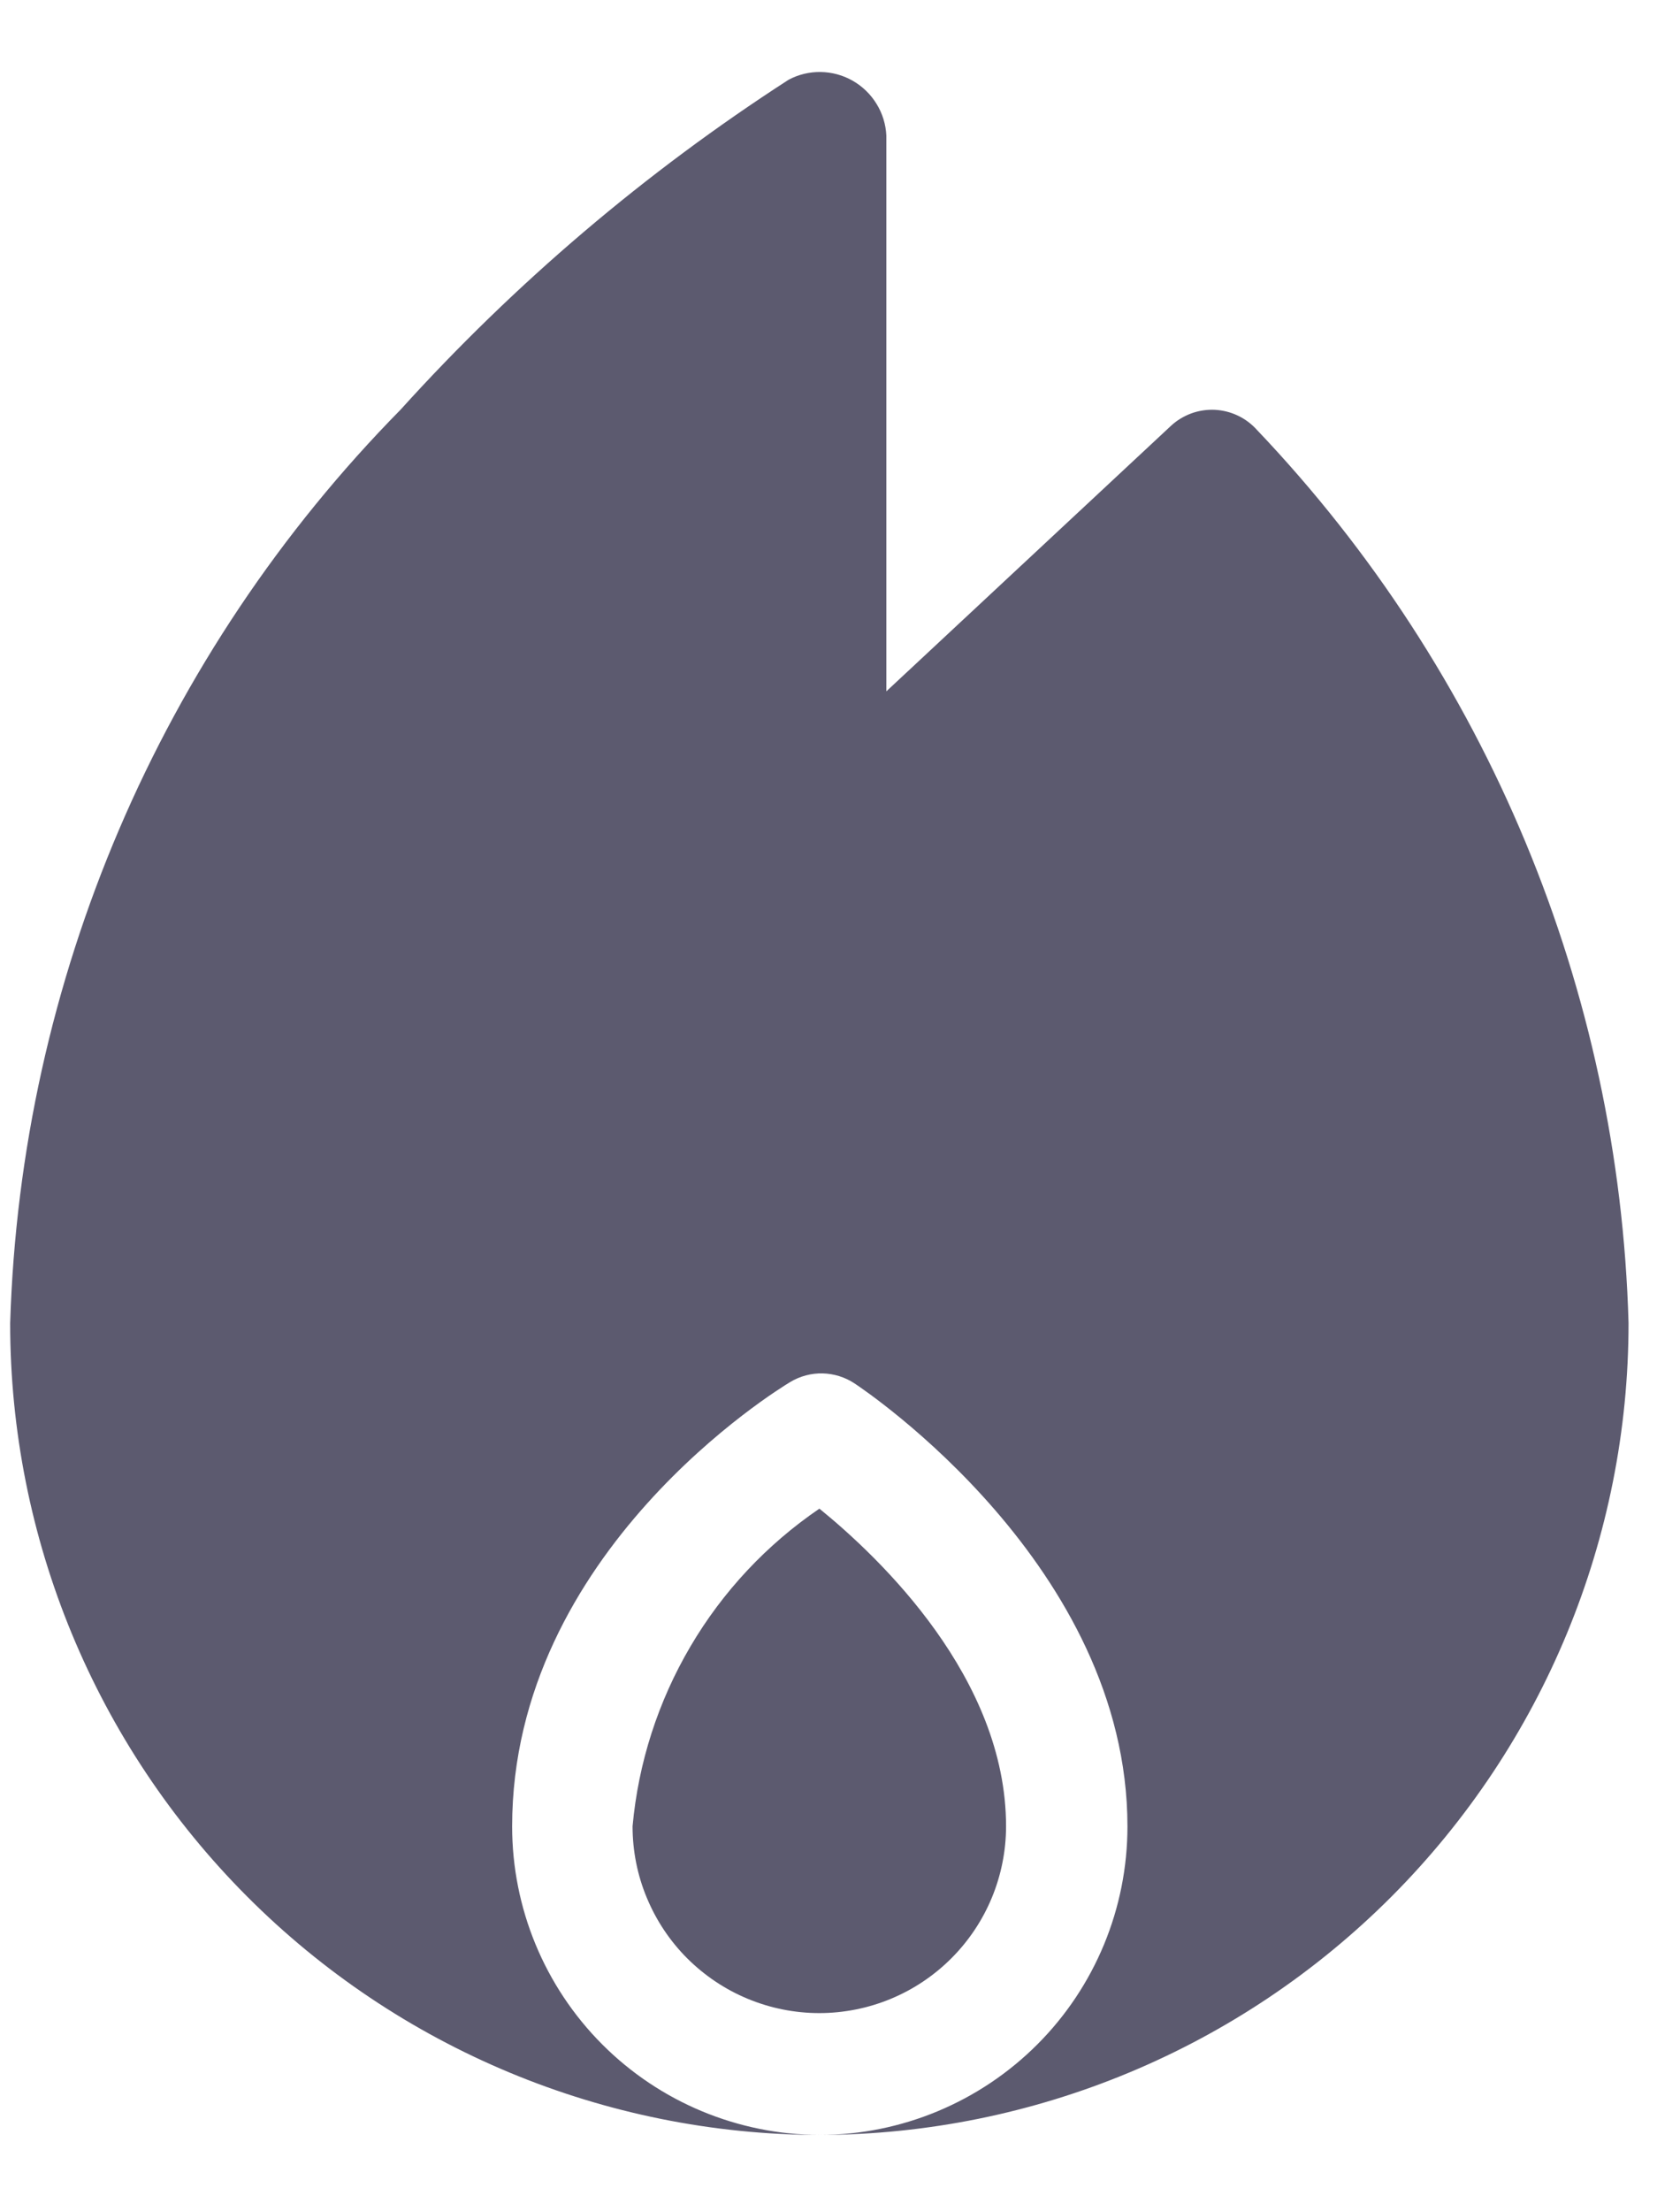 <svg width="19" height="25" viewBox="0 0 19 25" fill="none" xmlns="http://www.w3.org/2000/svg">
<path d="M9.267 17.056C8.671 17.462 8.173 17.994 7.808 18.615C7.443 19.235 7.219 19.93 7.154 20.647C7.154 20.924 7.208 21.199 7.315 21.455C7.421 21.711 7.576 21.944 7.772 22.14C7.969 22.336 8.201 22.492 8.458 22.598C8.714 22.704 8.988 22.759 9.266 22.759C9.543 22.759 9.818 22.704 10.074 22.598C10.33 22.492 10.563 22.336 10.759 22.14C10.955 21.944 11.111 21.711 11.217 21.455C11.323 21.199 11.378 20.924 11.378 20.647C11.378 18.972 9.954 17.614 9.267 17.056Z" fill="#171433" fill-opacity="0.7"/>
<path d="M14.218 4.863C14.157 4.795 14.084 4.739 14.002 4.7C13.919 4.66 13.83 4.638 13.739 4.633C13.648 4.629 13.557 4.643 13.472 4.674C13.386 4.706 13.307 4.754 13.241 4.816L10.024 7.816V1.532C10.018 1.405 9.98 1.282 9.913 1.174C9.847 1.066 9.754 0.976 9.644 0.913C9.534 0.85 9.409 0.816 9.282 0.814C9.155 0.812 9.03 0.842 8.918 0.902C7.298 1.948 5.823 3.202 4.53 4.632C1.81 7.395 0.233 11.083 0.115 14.959C0.114 17.389 1.078 19.721 2.795 21.441C4.511 23.162 6.84 24.131 9.271 24.137C8.347 24.134 7.462 23.766 6.81 23.112C6.158 22.458 5.792 21.572 5.792 20.649C5.792 17.541 8.809 15.701 8.938 15.624C9.048 15.558 9.175 15.524 9.303 15.527C9.431 15.53 9.557 15.569 9.664 15.64C9.79 15.723 12.751 17.709 12.751 20.649C12.751 21.573 12.385 22.459 11.733 23.112C11.08 23.766 10.195 24.135 9.272 24.137C11.701 24.129 14.027 23.158 15.742 21.437C17.456 19.716 18.419 17.386 18.418 14.957C18.312 11.189 16.816 7.594 14.218 4.863Z" fill="#171433" fill-opacity="0.7"/>
</svg>
